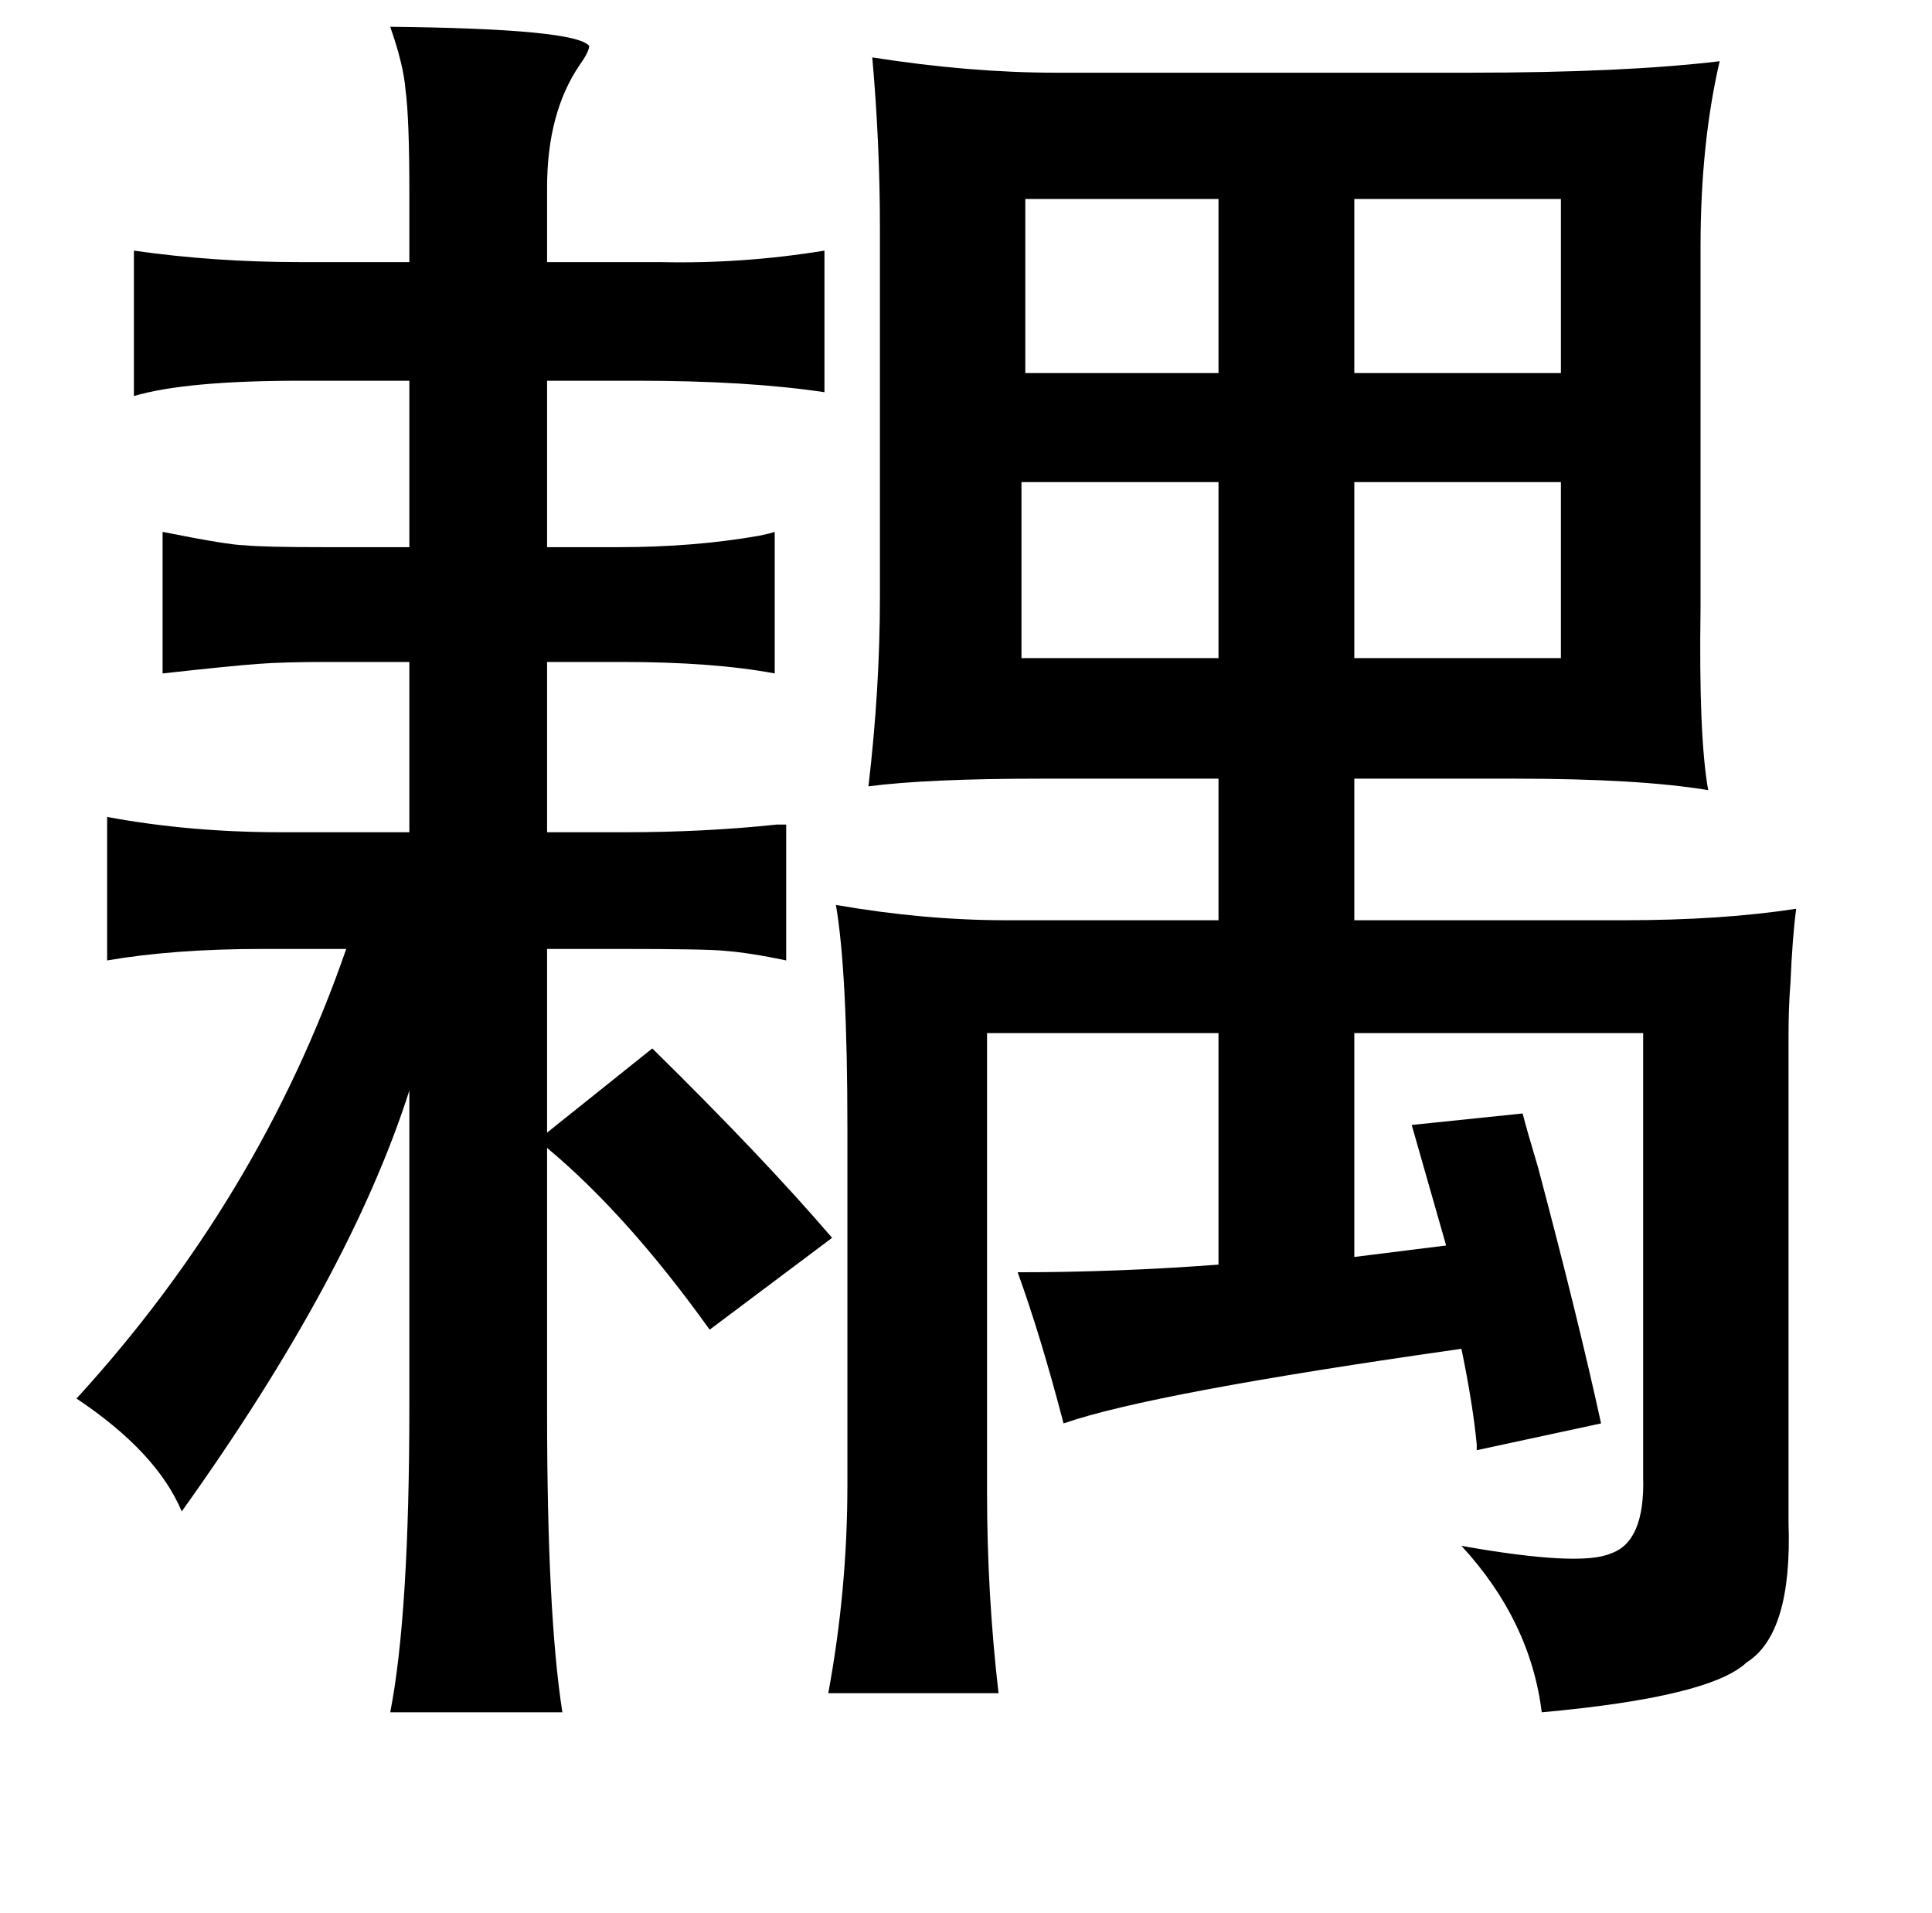 <?xml version="1.0" standalone="no"?>
<!DOCTYPE svg PUBLIC "-//W3C//DTD SVG 1.1//EN" "http://www.w3.org/Graphics/SVG/1.1/DTD/svg11.dtd" >
<svg xmlns="http://www.w3.org/2000/svg" xmlns:xlink="http://www.w3.org/1999/xlink" version="1.1" viewBox="-10 0 1010 1000">
   <path fill="currentColor"
d="M446 30q51 8 96 8h216q81 0 131 -6q-10 43 -10 97v189q-1 67 4 95q-36 -6 -101 -6h-84v74h141q51 0 90 -6q-2 15 -3 39q-1 12 -1 27v43v212q2 58 -22 73q-19 18 -107 26q-6 -48 -42 -87q62 11 78 4q18 -6 17 -40v-232h-151v117l48 -6l-18 -63l58 -6q2 8 8 28
q21 79 33 134l-65 14v-3q-2 -21 -8 -50q-162 23 -208 39q-12 -46 -24 -79q52 0 105 -4v-121h-121v240q0 53 6 105h-89q10 -54 10 -109v-186q0 -82 -6 -117q46 8 89 8h111v-74h-93q-59 0 -90 4q6 -51 6 -99v-193q0 -44 -4 -89zM526 104v91h101v-91h-101zM698 104v91h108v-91
h-108zM627 252h-103v92h103v-92zM806 252h-108v92h108v-92zM194 14q97 1 104 10q0 3 -5 10q-17 25 -17 64v39h59q43 1 86 -6v74q-40 -6 -98 -6h-47v87h37q40 0 74 -6q5 -1 8 -2v74q-32 -6 -80 -6h-39v89h41q41 0 79 -4h5v71q-19 -4 -32 -5q-9 -1 -54 -1h-39v96l55 -44
q58 57 94 99l-64 48q-43 -60 -85 -95v138q0 106 8 157h-90q10 -51 10 -160v-165q-31 97 -119 220q-13 -31 -55 -59q96 -105 141 -235h-44q-46 0 -81 6v-75q43 8 91 8h67v-89h-43q-23 0 -36 1q-14 1 -50 5v-74q35 7 43 7q9 1 43 1h43v-87h-57q-60 0 -87 8v-76q42 6 87 6h57
v-37q0 -38 -2 -53q-1 -13 -8 -33z" />
</svg>
